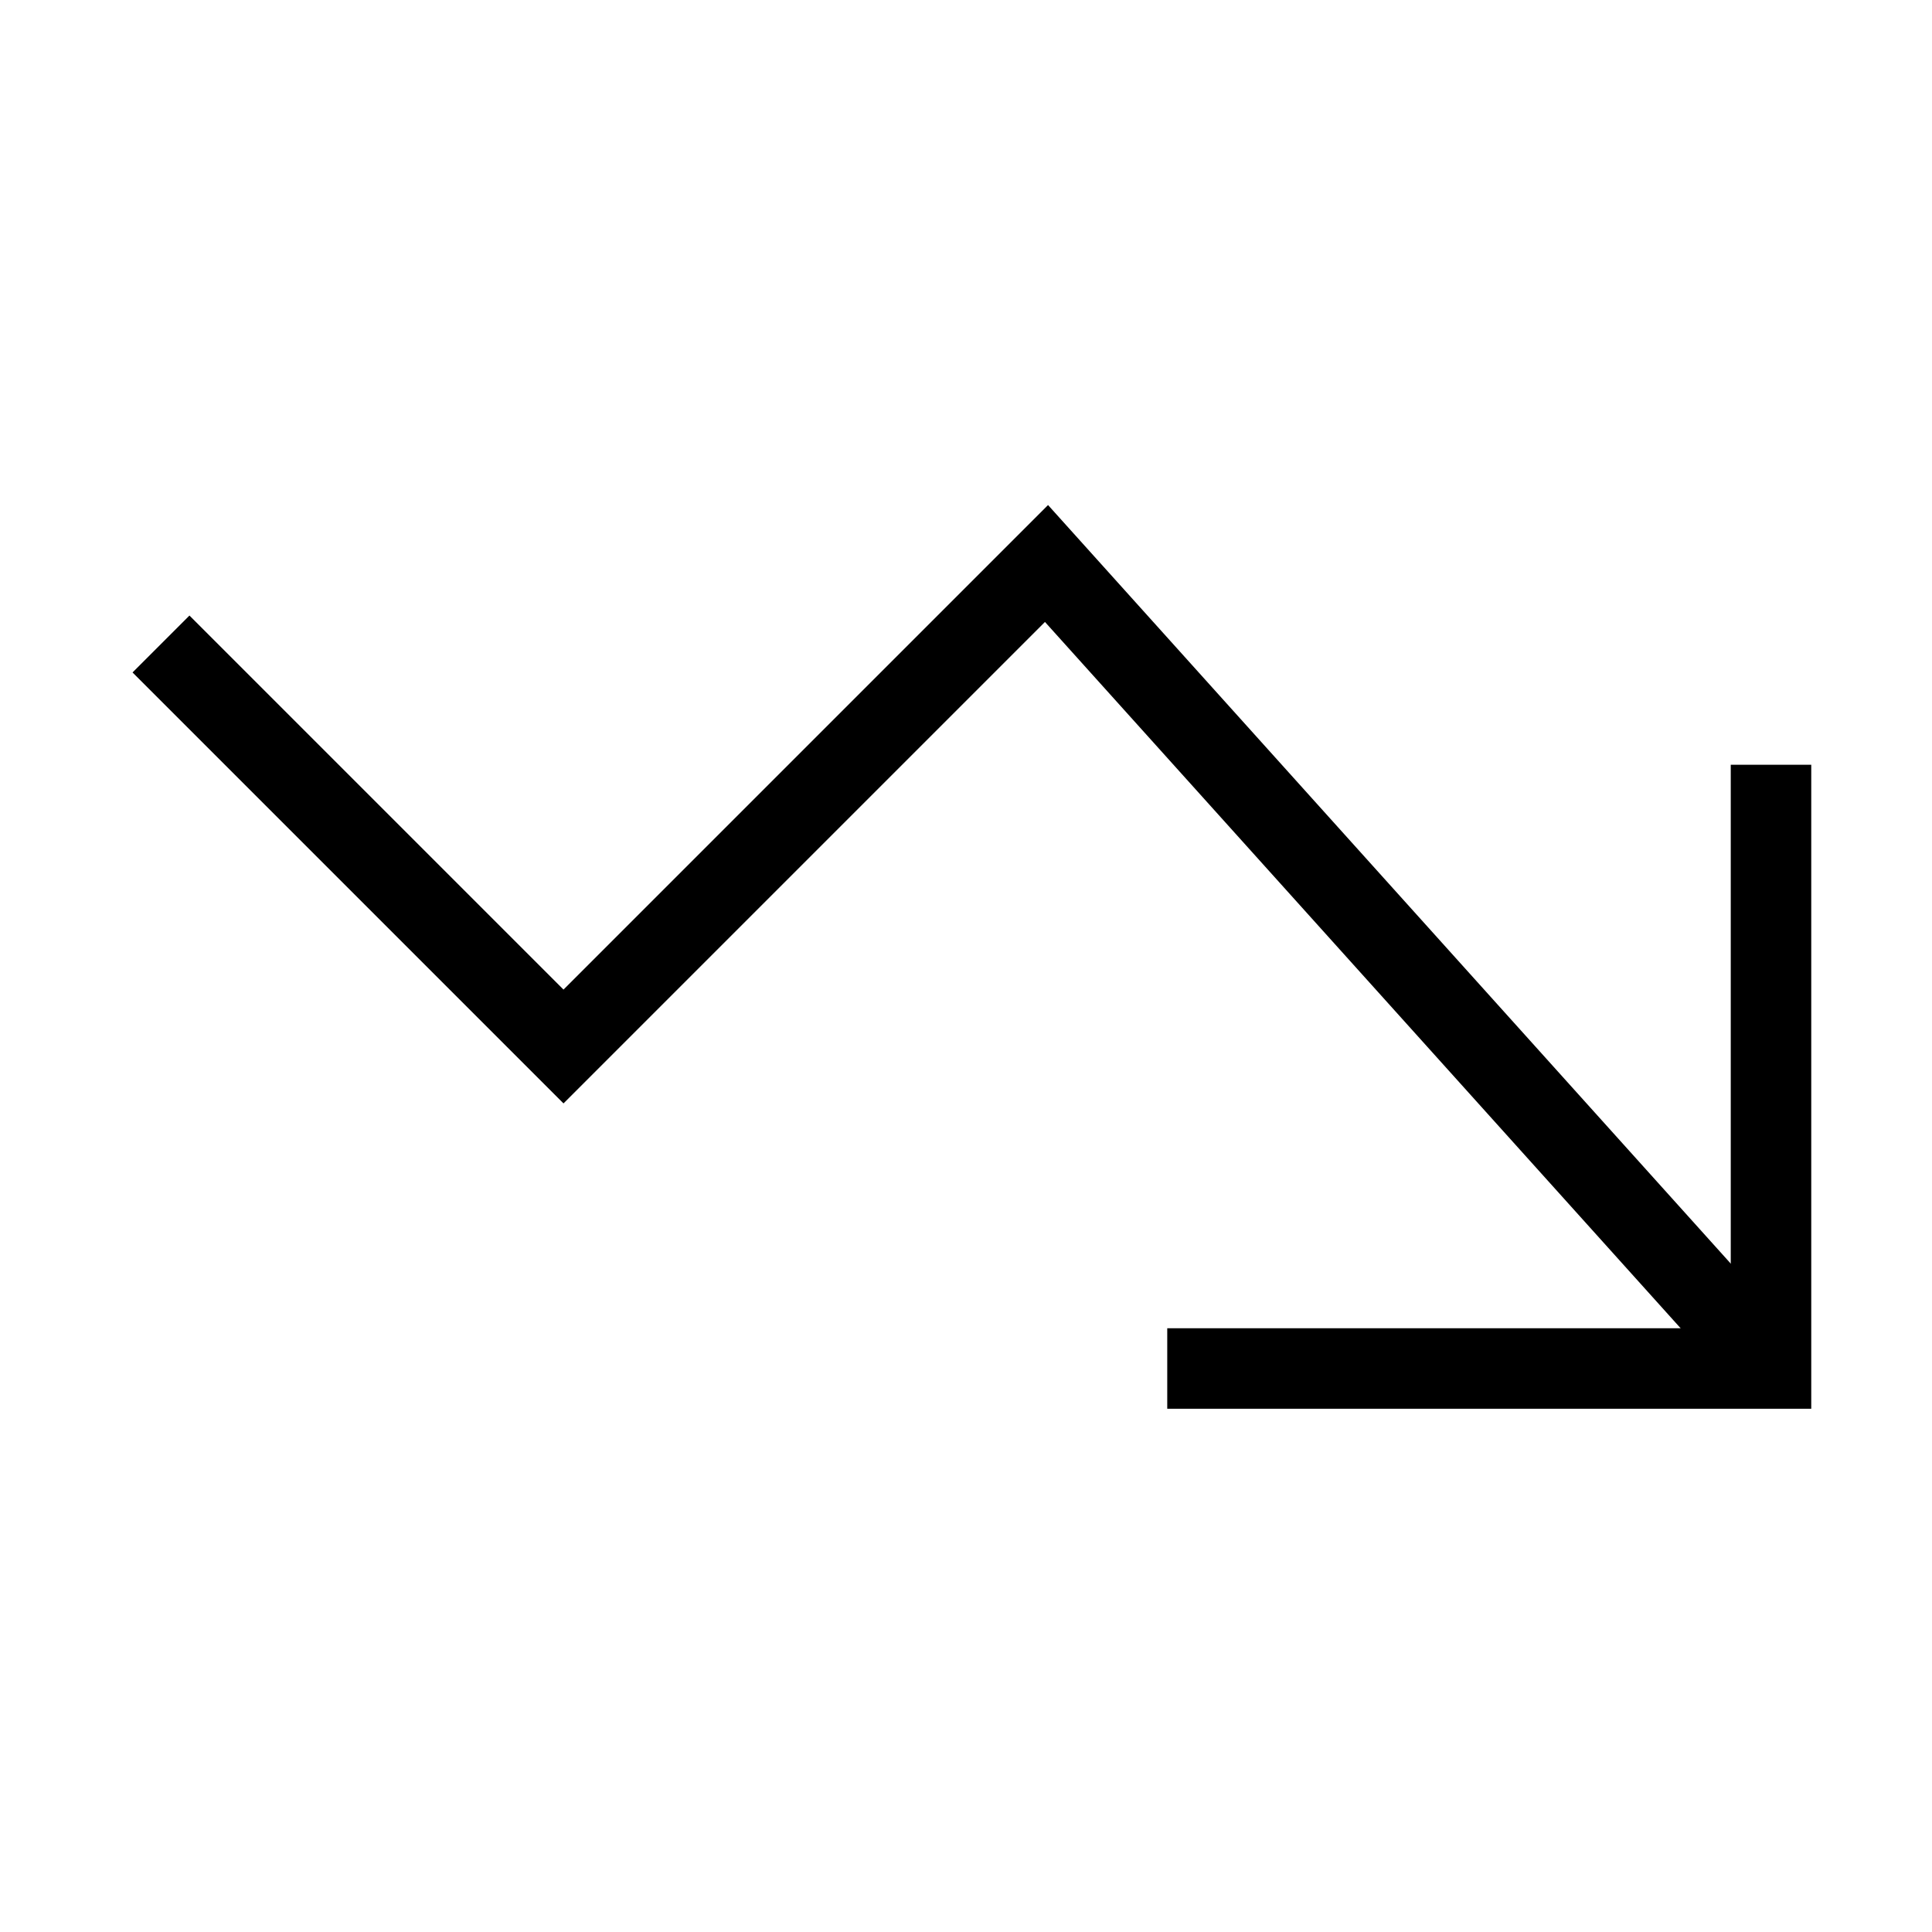 <svg xmlns="http://www.w3.org/2000/svg" width="48" height="48" viewBox="0 0 48 48"><g class="nc-icon-wrapper" fill="#000000"><polyline data-cap="butt" data-color="color-2" fill="none" stroke="#000000" stroke-width="2" stroke-miterlimit="10" points="44,34 26,14 14,26 4,16 " stroke-linejoin="miter" stroke-linecap="butt"></polyline> <polyline fill="none" stroke="#000000" stroke-width="2" stroke-linecap="square" stroke-miterlimit="10" points="30,34 44,34 44,20 " stroke-linejoin="miter"></polyline></g></svg>